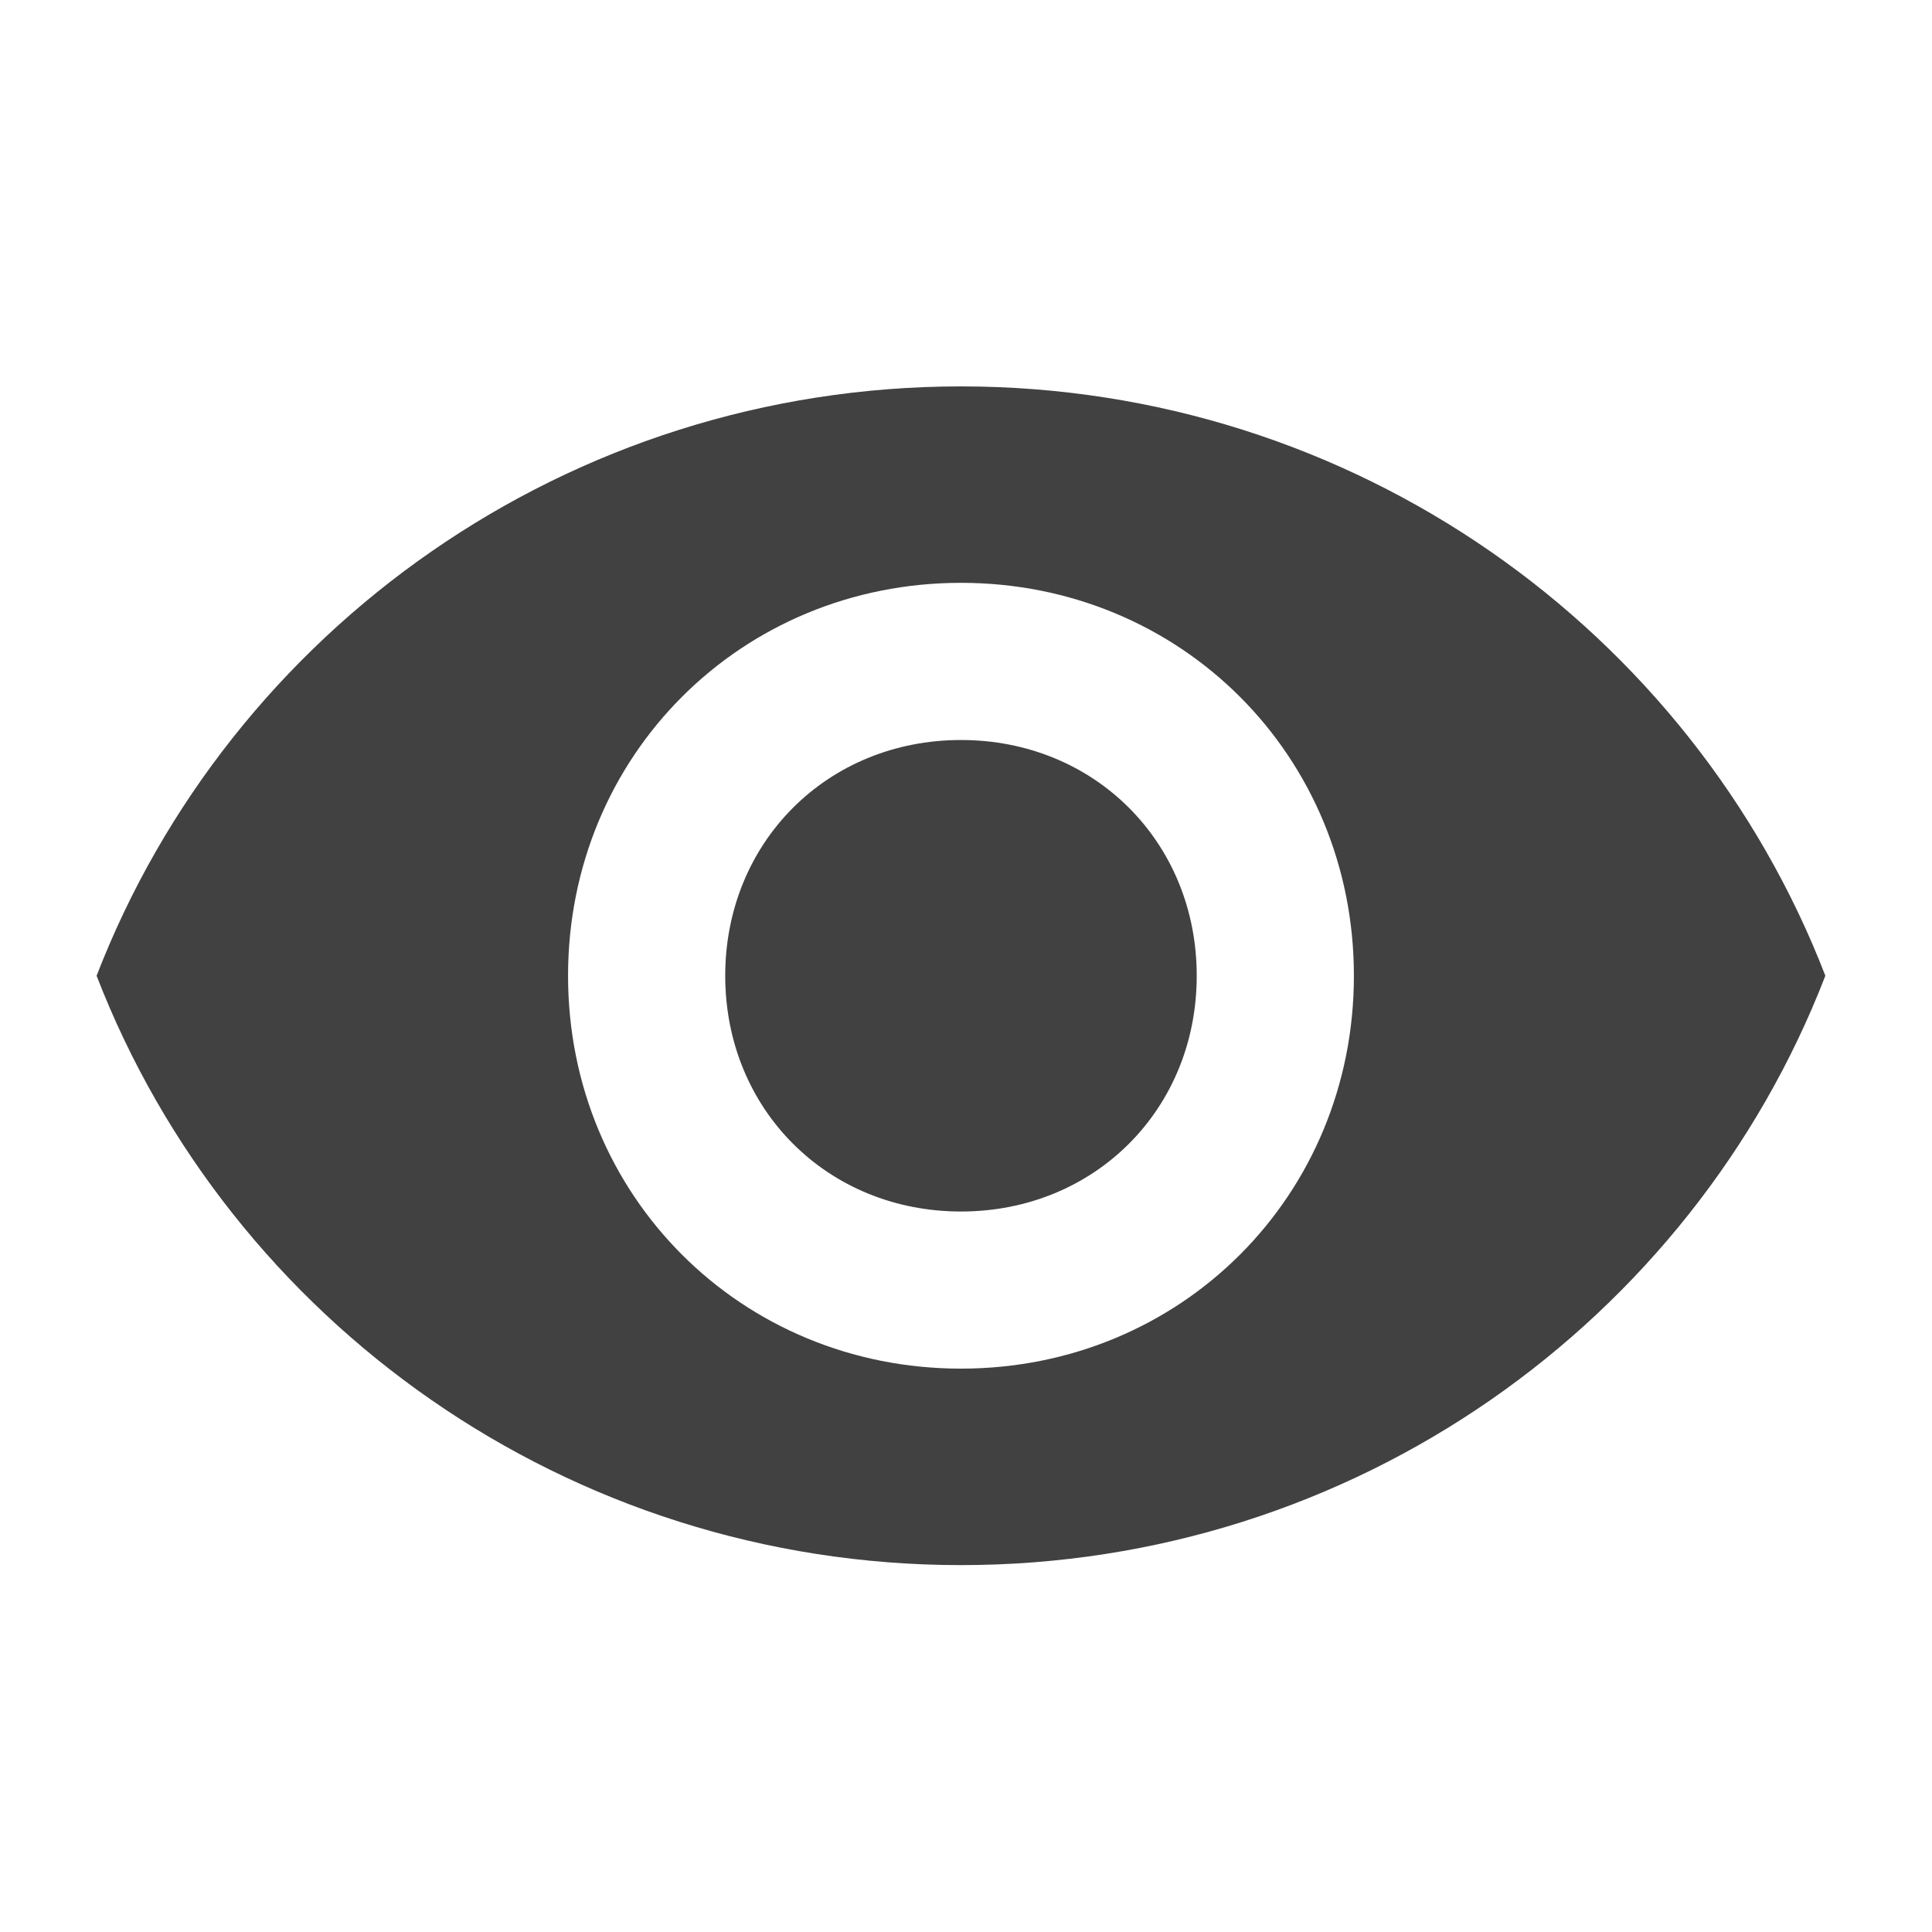 <?xml version="1.0" encoding="UTF-8"?>
<svg width="40px" height="40px" viewBox="0 0 40 40" version="1.1" xmlns="http://www.w3.org/2000/svg" xmlns:xlink="http://www.w3.org/1999/xlink">
    <!-- Generator: Sketch 59 (86127) - https://sketch.com -->
    <title>预览@1</title>
    <desc>Created with Sketch.</desc>
    <g id="页面-4" stroke="none" stroke-width="1" fill="none" fill-rule="evenodd">
        <g id="预览" fill="#414141" fill-rule="nonzero">
            <path d="M19.896,15.321 C17.13,15.321 15.015,17.436 15.015,20.202 C15.015,22.968 17.13,25.083 19.896,25.083 C22.662,25.083 24.777,22.968 24.777,20.202 C24.777,17.436 22.662,15.321 19.896,15.321 L19.896,15.321 Z M19.896,28.336 C15.341,28.336 11.761,24.757 11.761,20.202 C11.761,15.647 15.341,12.067 19.896,12.067 C24.451,12.067 28.031,15.647 28.031,20.202 C28.031,24.757 24.451,28.336 19.896,28.336 Z M19.896,8 C11.761,8 4.766,13.043 2,20.202 C4.766,27.36 11.761,32.404 19.896,32.404 C28.031,32.404 35.026,27.36 37.792,20.202 C35.026,13.043 28.031,8 19.896,8 Z" id="形状"></path>
        </g>
    </g>
</svg>